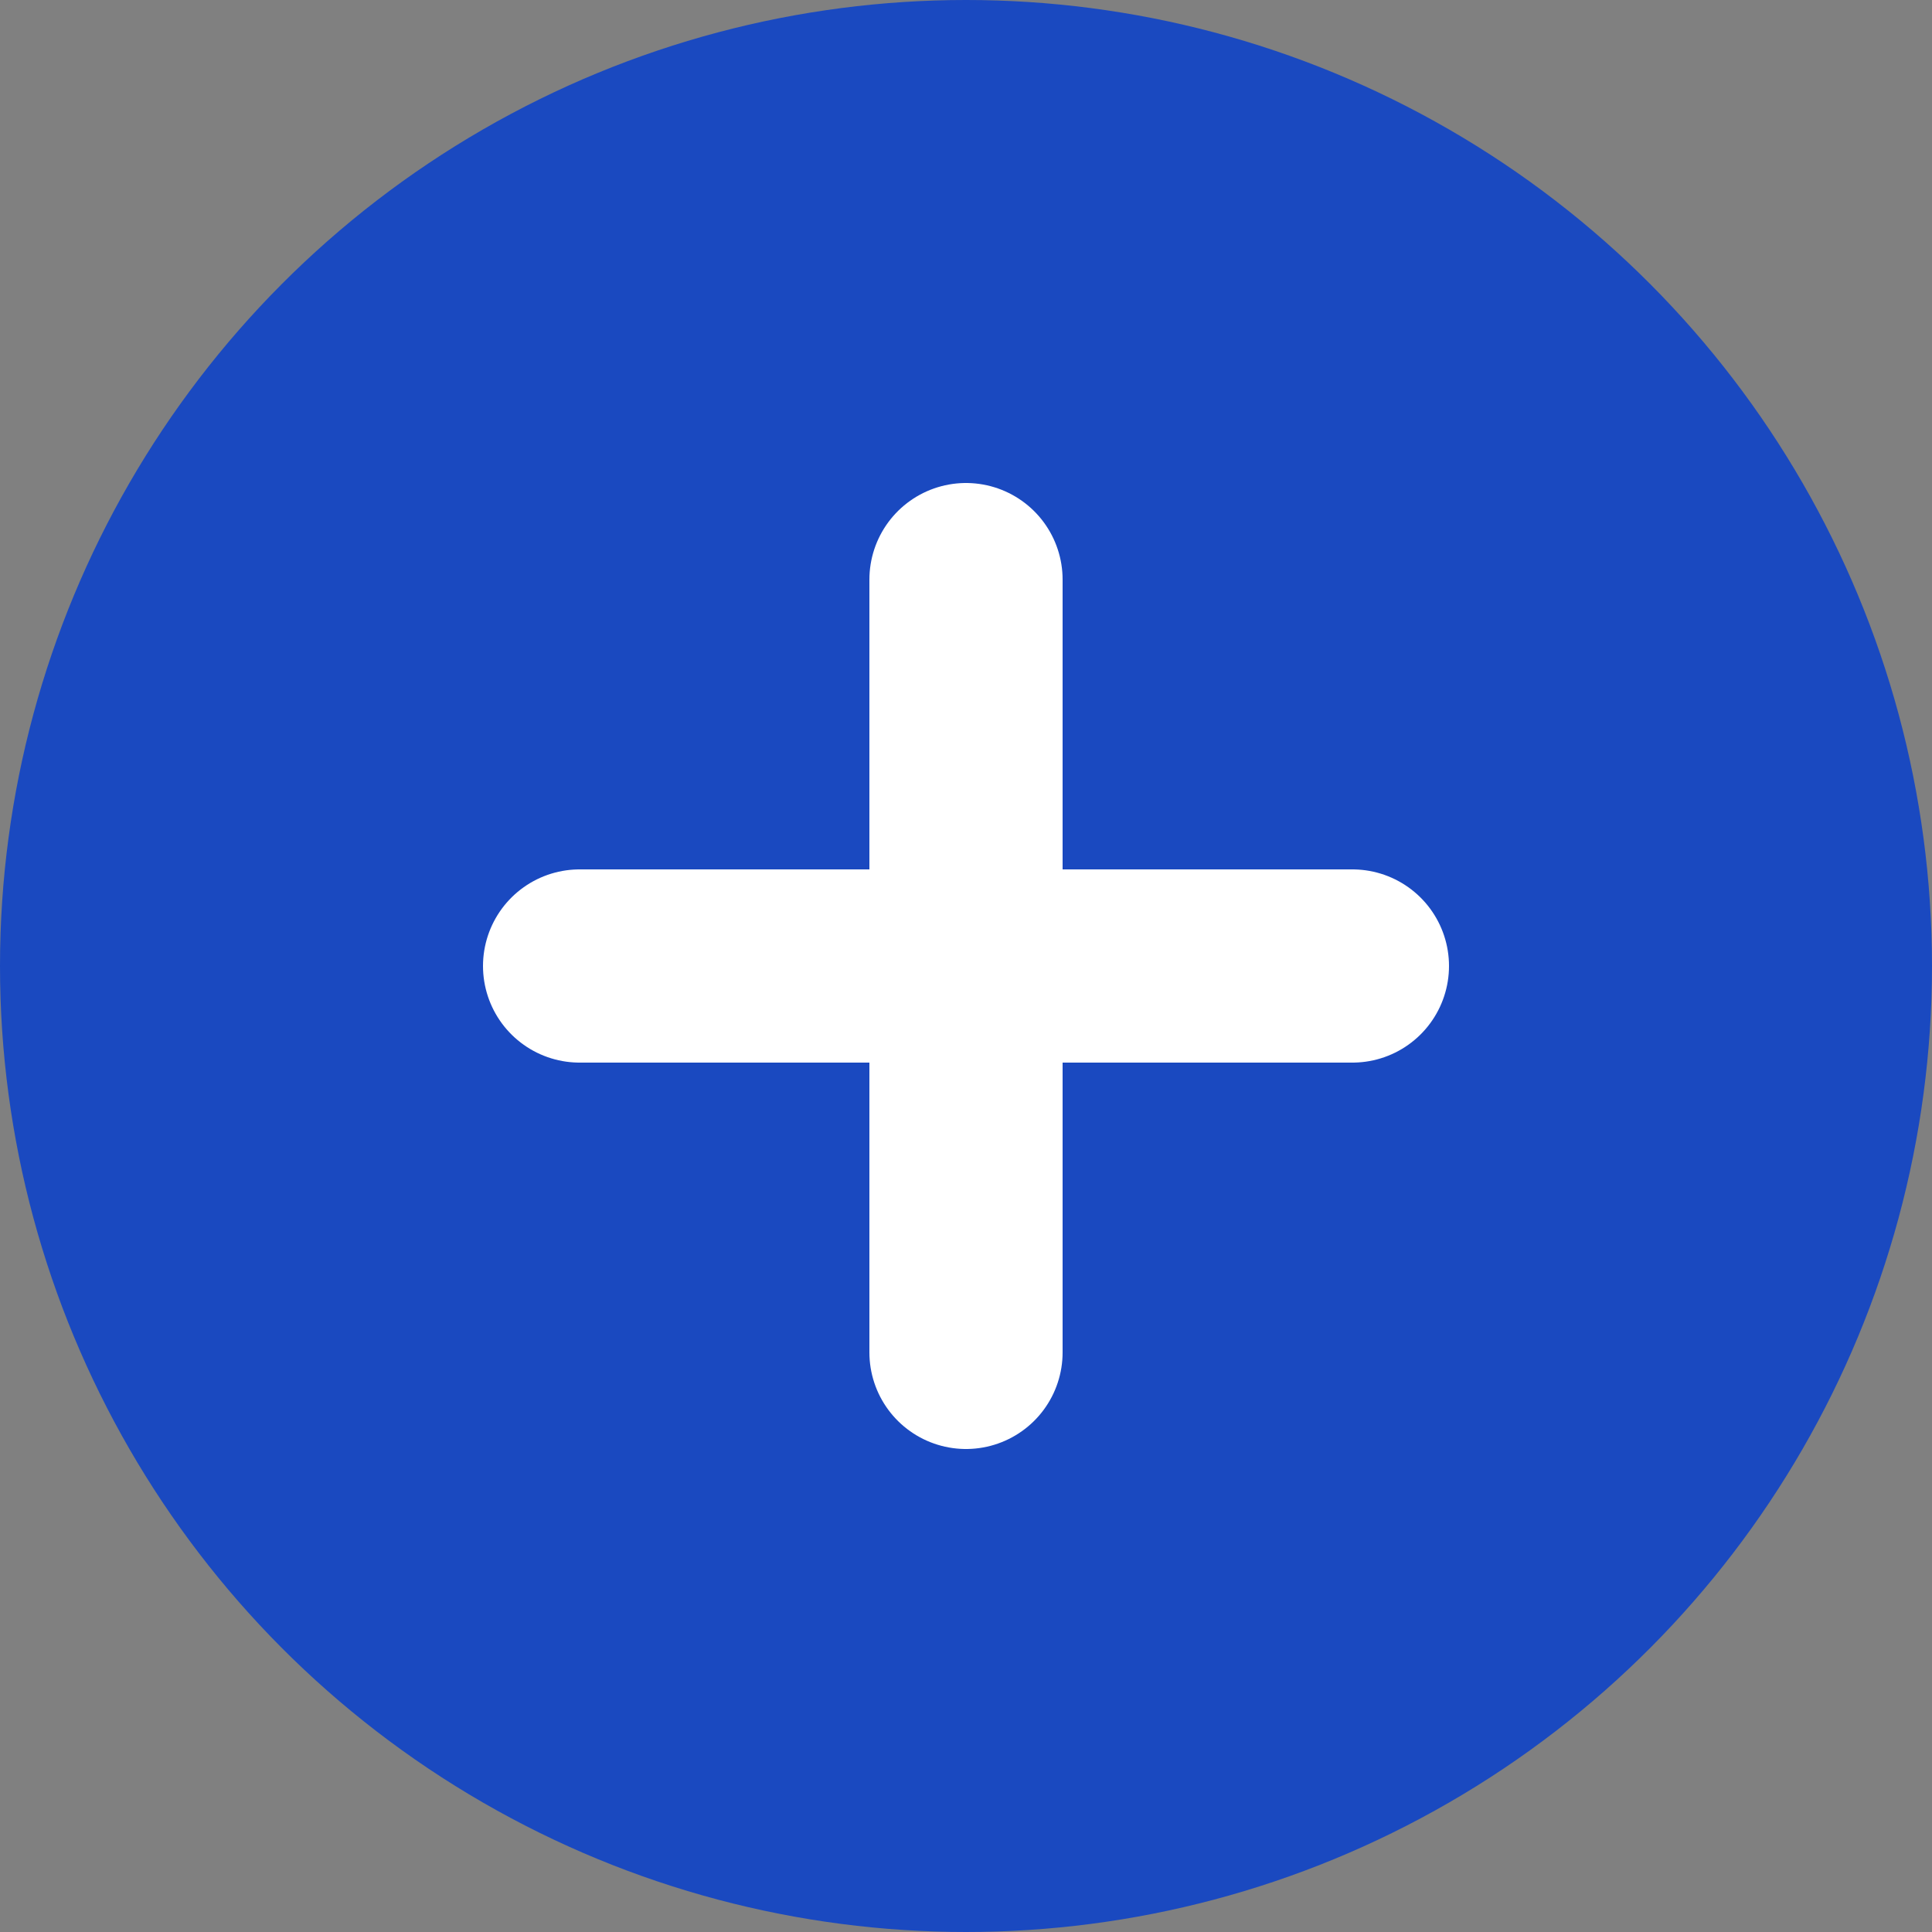 <svg width="20" height="20" viewBox="0 0 20 20" fill="none" xmlns="http://www.w3.org/2000/svg">
<rect x="0" y="0" width="20" height="20" fill="#808080" stroke="none"/>
<g id="&#230;&#150;&#176;&#229;&#162;&#158;&#228;&#184;&#128;&#232;&#161;&#140;">
<circle id="Ellipse 659" cx="10" cy="10" r="10" fill="#1A49C0"/>
<path id="Line 642" d="M6 10H14" stroke="white" stroke-width="2" stroke-linecap="round"/>
<path id="Line 643" d="M10 6L10 14" stroke="white" stroke-width="2" stroke-linecap="round"/>
</g>
</svg>
